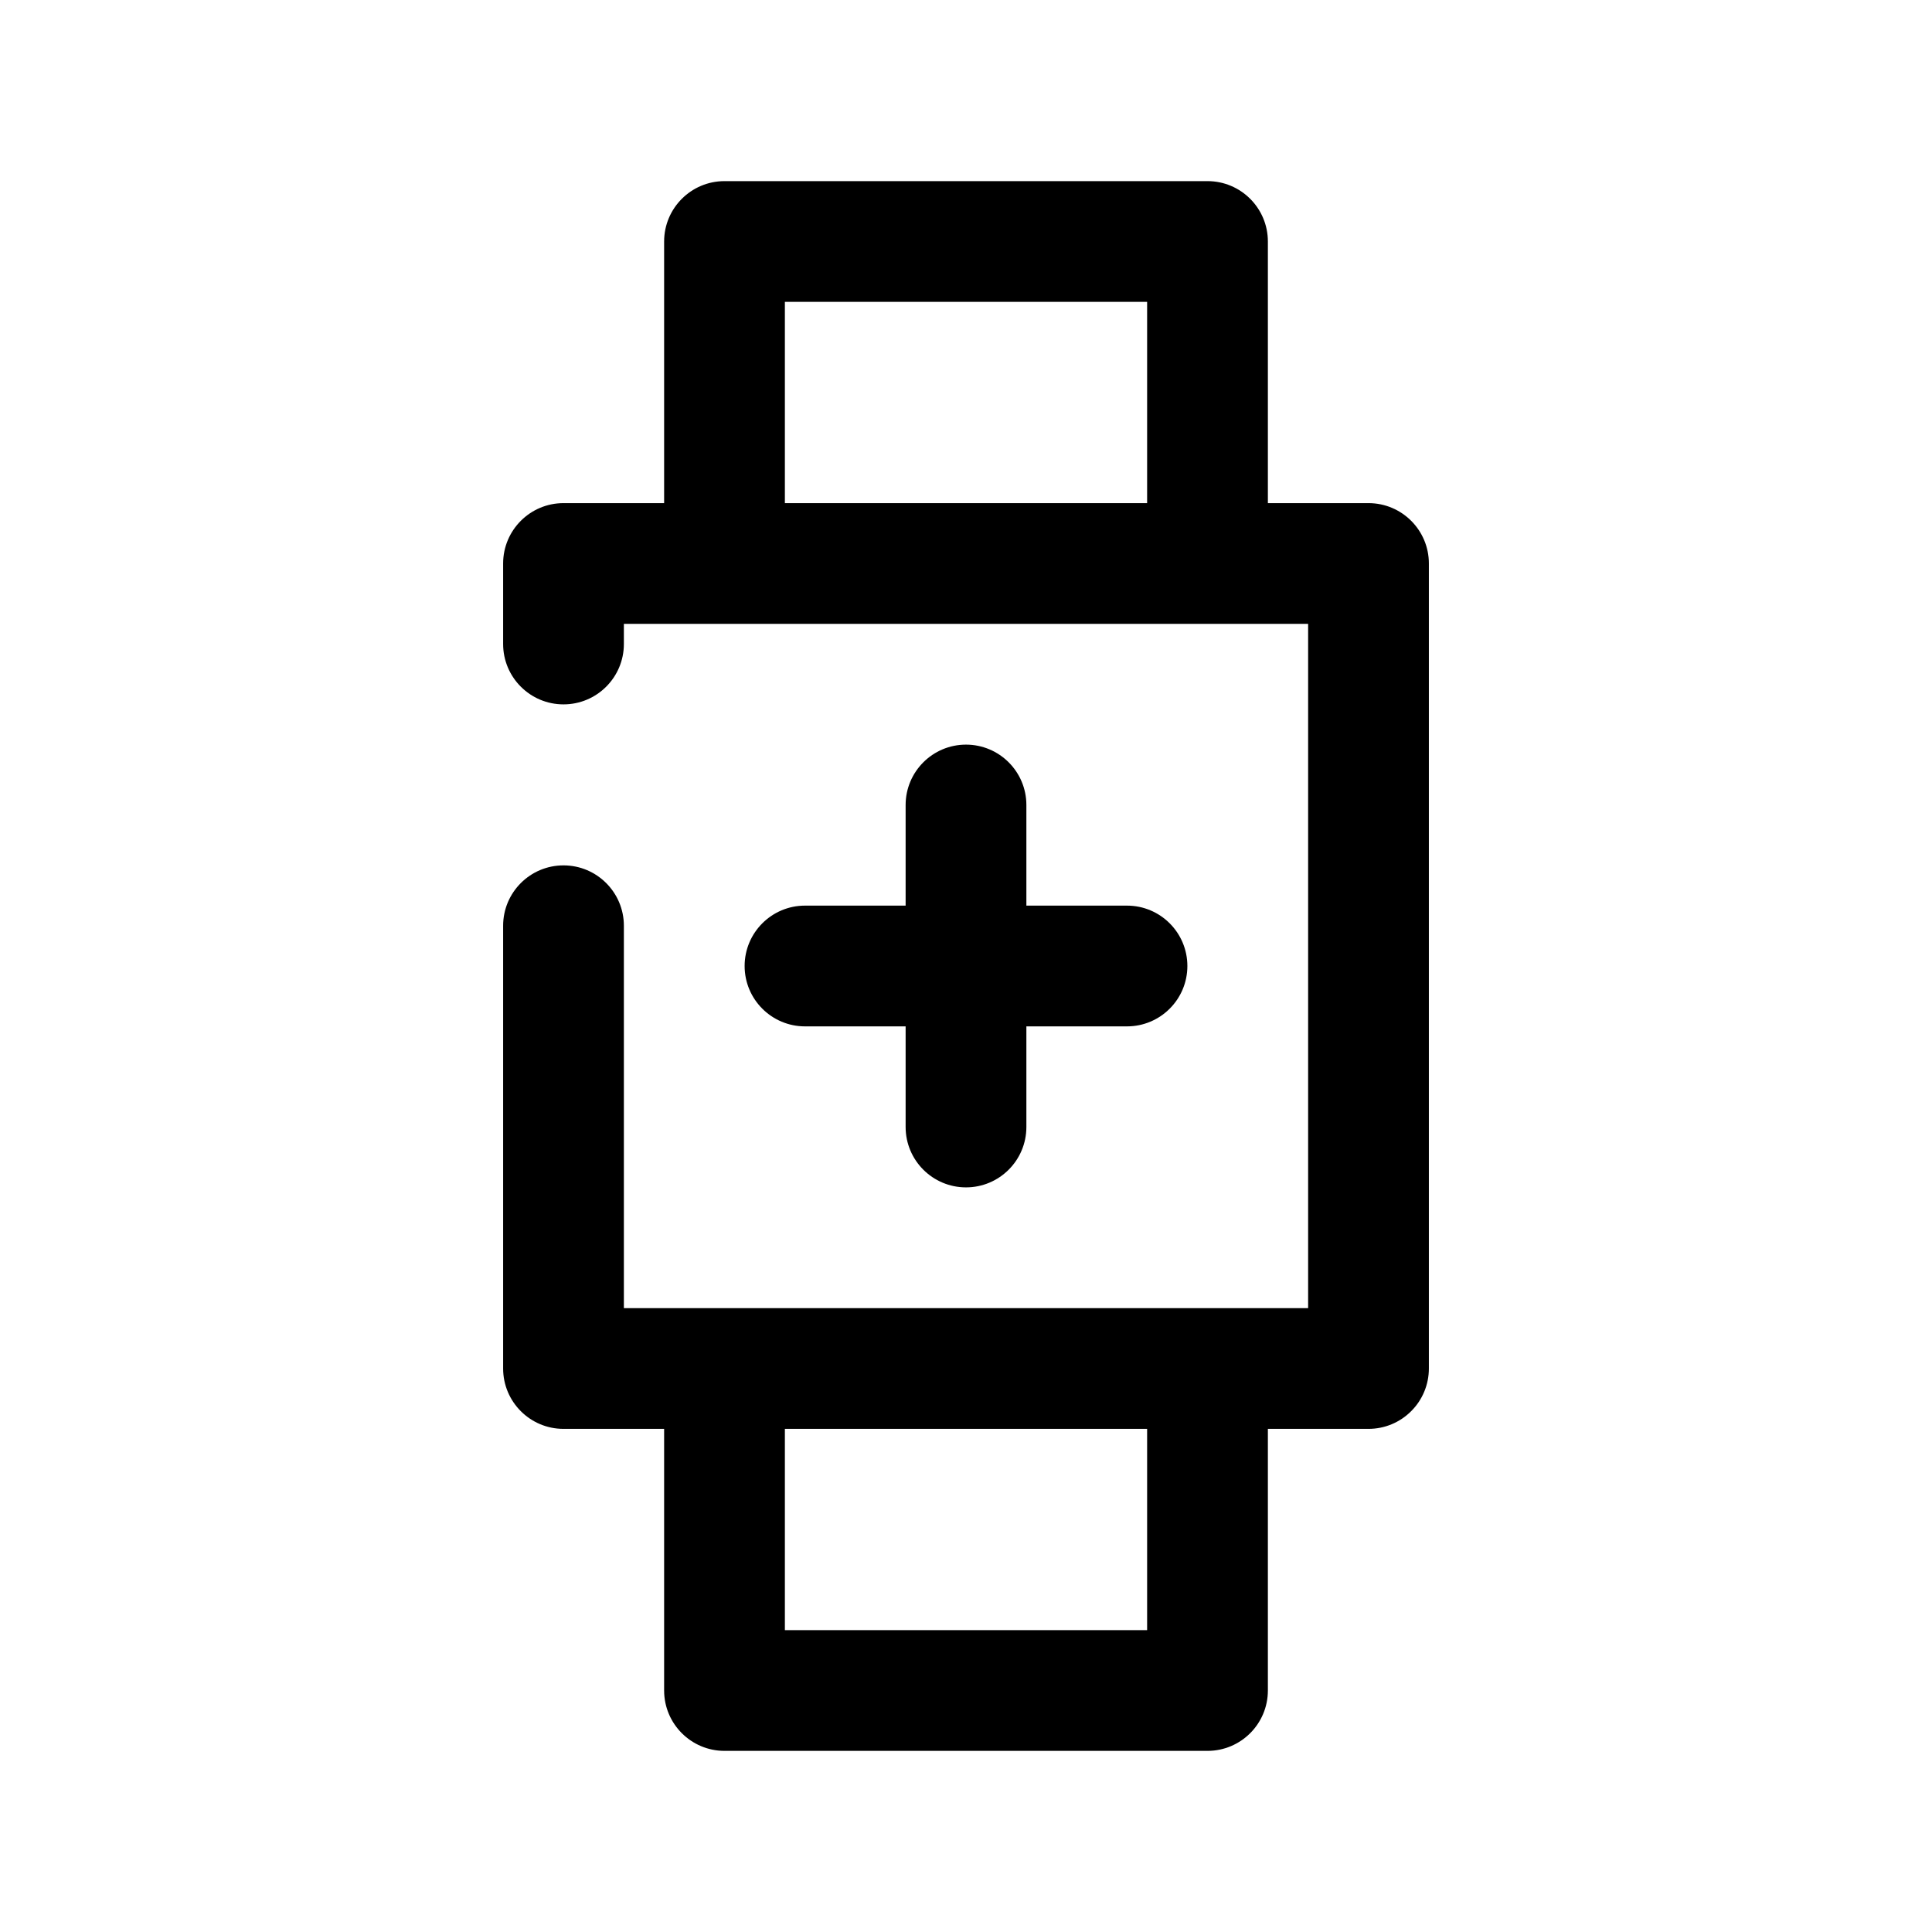 <svg width="24" height="24" viewBox="0 0 24 24" fill="none" xmlns="http://www.w3.org/2000/svg">
<path fill-rule="evenodd" clip-rule="evenodd" d="M8.25 3C8.25 2.586 8.586 2.25 9 2.25H15C15.414 2.25 15.75 2.586 15.75 3V6.25L17 6.25C17.414 6.25 17.75 6.586 17.75 7L17.75 17C17.75 17.199 17.671 17.39 17.53 17.53C17.39 17.671 17.199 17.75 17 17.75H15.75V21C15.75 21.414 15.414 21.75 15 21.75H9C8.586 21.75 8.25 21.414 8.25 21L8.25 17.75H7C6.586 17.75 6.25 17.414 6.25 17V11.5C6.25 11.086 6.586 10.75 7 10.75C7.414 10.75 7.75 11.086 7.75 11.5V16.25H16.25L16.25 7.75H7.75V8C7.75 8.414 7.414 8.75 7 8.75C6.586 8.75 6.25 8.414 6.25 8V7C6.25 6.586 6.586 6.25 7 6.25H8.25L8.25 3ZM9.75 6.25L14.25 6.25V3.75H9.75L9.75 6.25ZM9.75 17.75L9.75 20.25H14.25V17.75H9.75ZM12 9.25C12.414 9.25 12.75 9.586 12.75 10V11.25H14C14.414 11.25 14.75 11.586 14.75 12C14.75 12.414 14.414 12.75 14 12.75H12.75V14C12.75 14.414 12.414 14.75 12 14.75C11.586 14.75 11.25 14.414 11.25 14V12.75H10C9.586 12.75 9.25 12.414 9.25 12C9.25 11.586 9.586 11.25 10 11.25H11.25V10C11.25 9.586 11.586 9.25 12 9.25Z" fill="black"/>
</svg>
